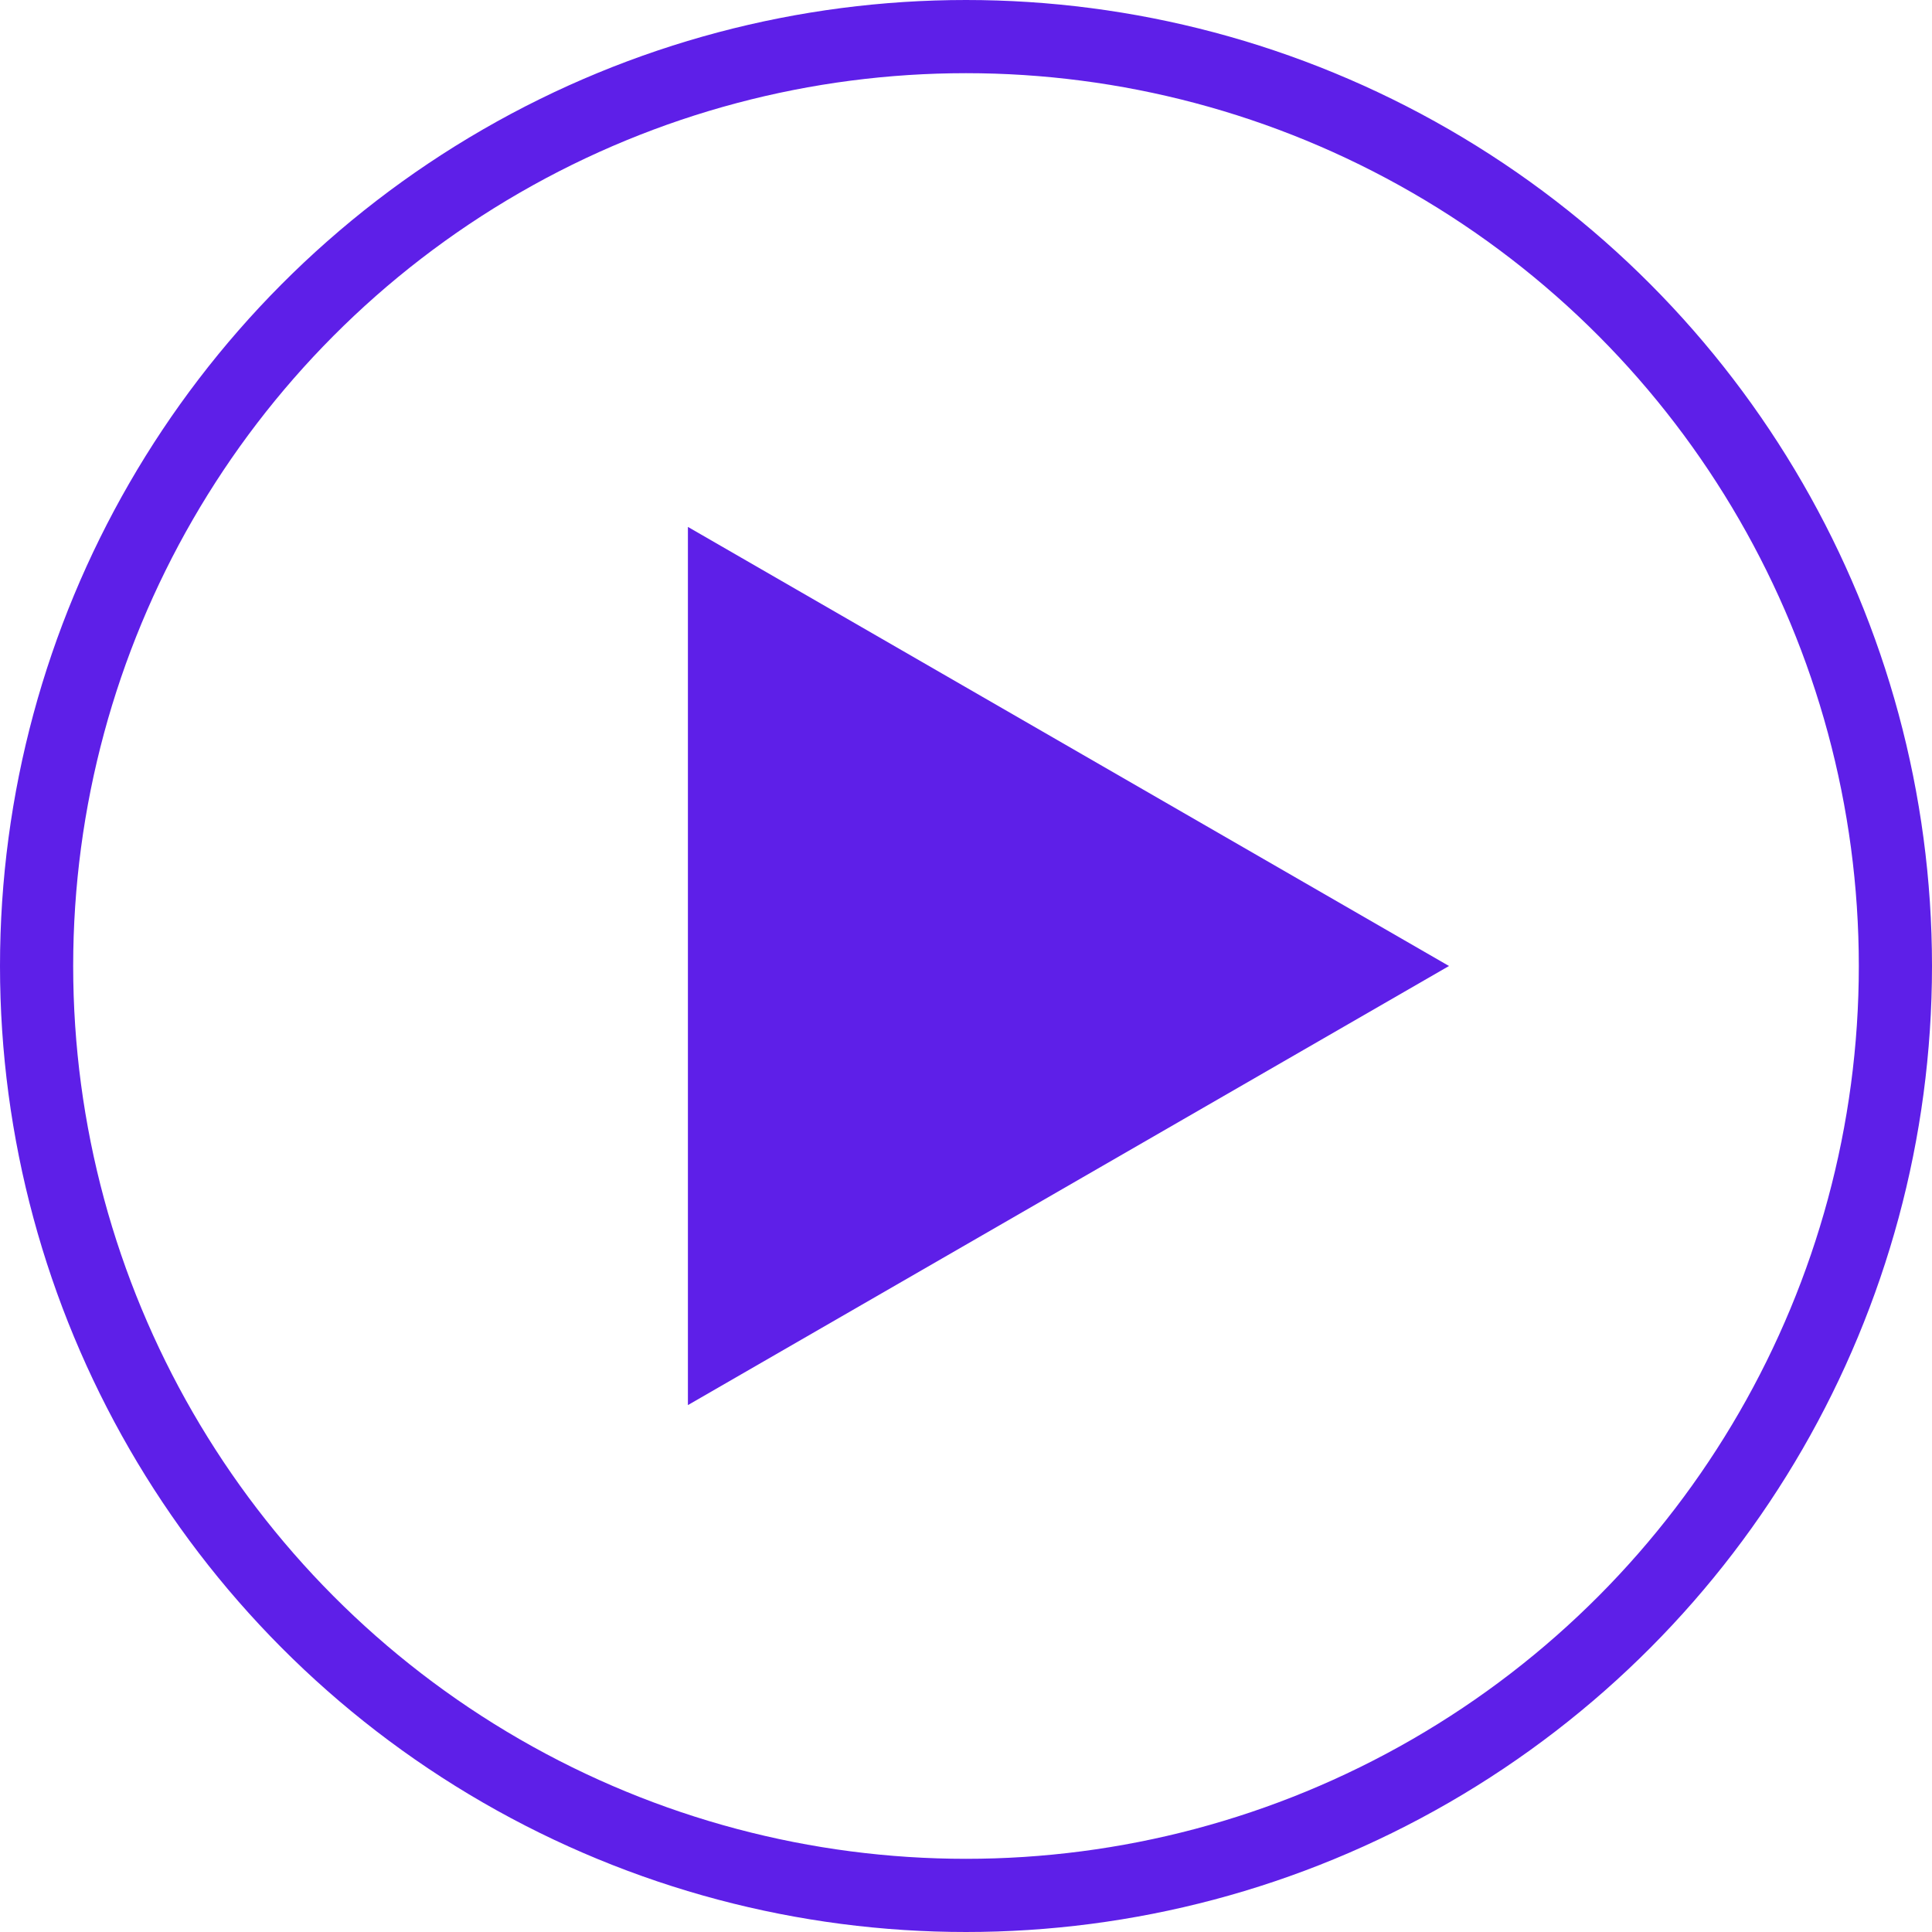 <svg xmlns="http://www.w3.org/2000/svg" width="132" height="132" fill="none"><path fill="#5E1FE8" d="M99 66 47 96V36l52 30Z"/><circle cx="66" cy="66" r="63.5" stroke="#5E1FE8" stroke-width="5"/></svg>
